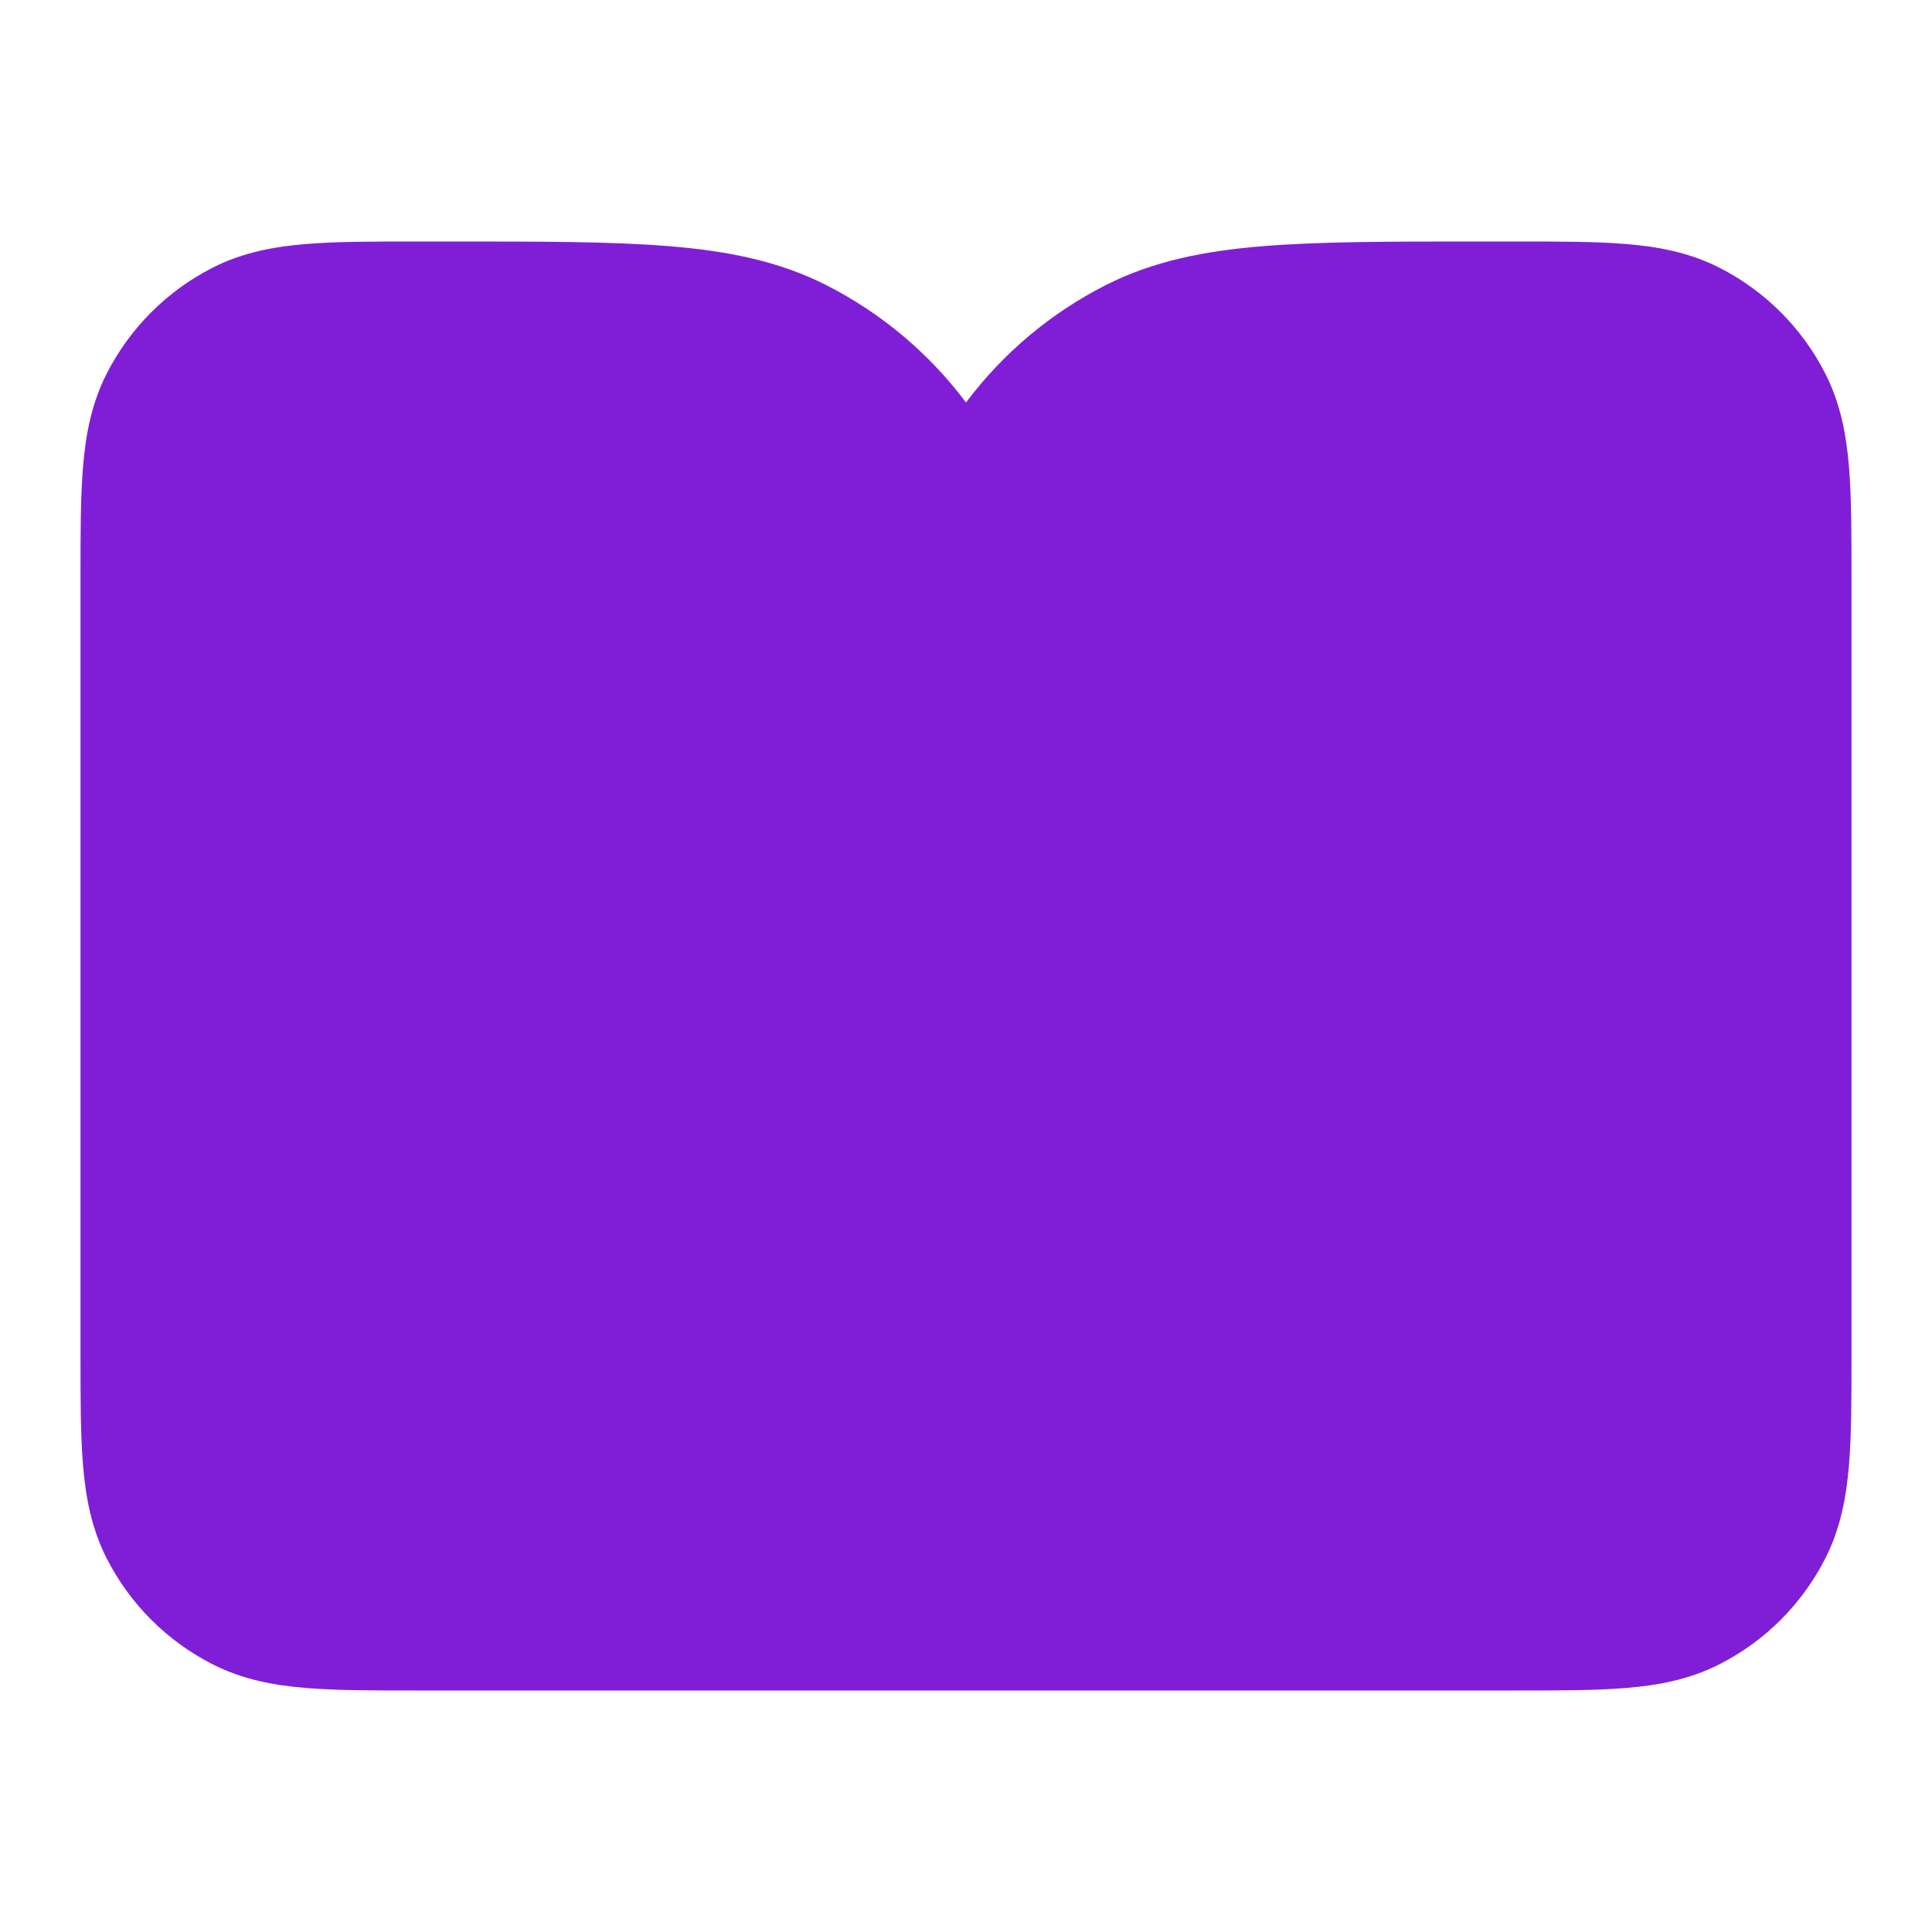 <svg width="24" height="24" viewBox="0 0 24 24" fill="none" xmlns="http://www.w3.org/2000/svg">
<path d="M5.643 3H5.161C4.634 3 4.18 3 3.805 3.031C3.41 3.063 3.016 3.134 2.638 3.327C2.074 3.615 1.615 4.074 1.327 4.638C1.134 5.016 1.063 5.41 1.031 5.805C1 6.18 1 6.634 1 7.161V16.838C1 17.366 1 17.82 1.031 18.195C1.063 18.59 1.134 18.984 1.327 19.362C1.615 19.927 2.074 20.385 2.638 20.673C3.016 20.866 3.41 20.937 3.805 20.969C4.18 21 4.634 21 5.161 21H18.839C19.366 21 19.82 21 20.195 20.969C20.59 20.937 20.984 20.866 21.362 20.673C21.927 20.385 22.385 19.927 22.673 19.362C22.866 18.984 22.937 18.59 22.969 18.195C23 17.82 23 17.366 23 16.839V7.161C23 6.634 23 6.18 22.969 5.805C22.937 5.41 22.866 5.016 22.673 4.638C22.385 4.074 21.927 3.615 21.362 3.327C20.984 3.134 20.59 3.063 20.195 3.031C19.82 3 19.366 3 18.839 3H18.357C17.273 3 16.399 3 15.691 3.058C14.963 3.117 14.322 3.243 13.73 3.545C13.046 3.893 12.456 4.392 12 5C11.544 4.392 10.954 3.893 10.27 3.545C9.678 3.243 9.037 3.117 8.309 3.058C7.601 3 6.727 3 5.643 3Z" fill="#801ED7"/>
</svg>
